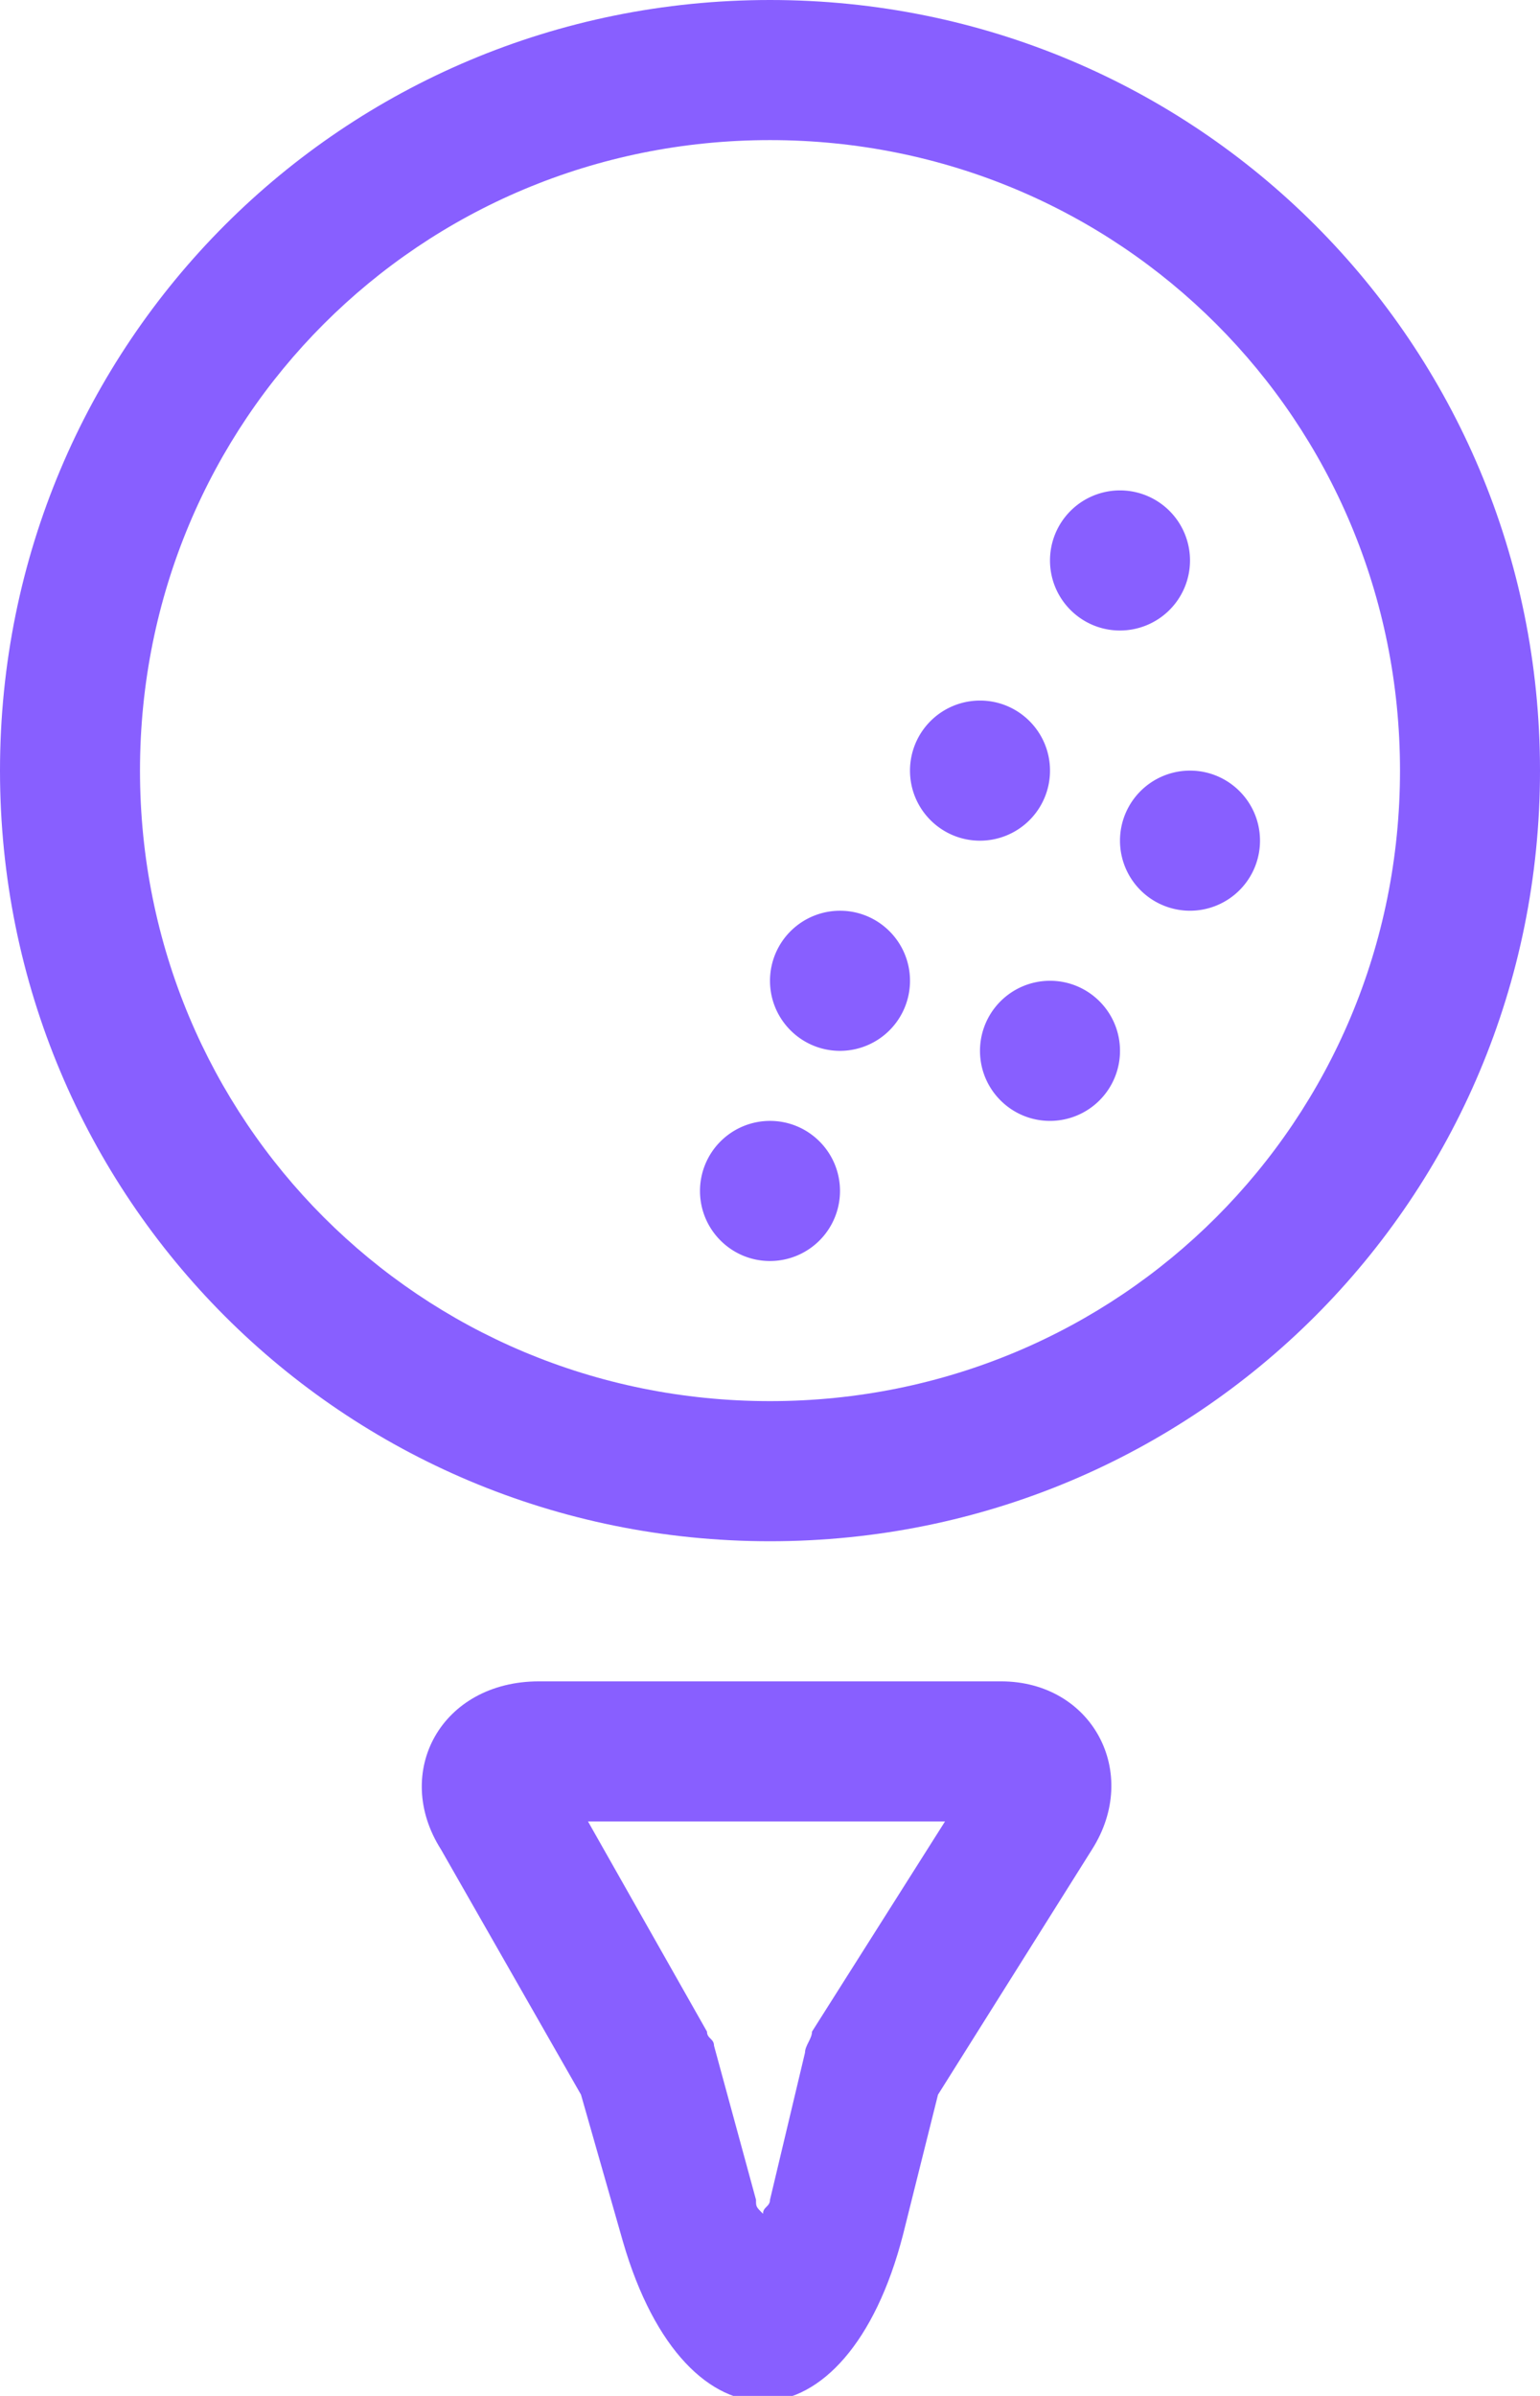 <svg xmlns="http://www.w3.org/2000/svg" width="144" height="224" fill="none">
    <g fill="#885FFF" clip-path="url(#a)">
        <path
              d="M72 144.094c-39.927 0-72-32.094-72-72.047C0 32.094 32.073 0 72 0s72 32.094 72 72.047c0 39.953-32.073 72.047-72 72.047Zm0-13.1c32.727 0 58.909-26.199 58.909-58.947 0-32.749-26.182-58.948-58.909-58.948-32.727 0-58.91 26.2-58.91 58.948 0 32.748 26.183 58.947 58.91 58.947Zm0 74.667 3.273-13.755c0-.655.654-1.31.654-1.964l12.437-19.65H54.982l11.127 19.65c0 .654.655.654.655 1.309l3.927 14.41c0 .655 0 .655.654 1.31 0-.655.655-.655.655-1.31Zm12.436 3.275c-5.236 20.304-20.29 20.959-26.182.655l-3.927-13.755-13.09-22.924c-4.583-7.204 0-15.719 9.163-15.719h43.2c8.509 0 13.091 8.515 8.509 15.719l-14.4 22.924-3.273 13.1Z" />
        <path
              d="M72 117.895a6.548 6.548 0 0 0 6.545-6.55c0-3.617-2.93-6.55-6.545-6.55a6.548 6.548 0 0 0-6.546 6.55c0 3.617 2.931 6.55 6.546 6.55ZM98.182 104.795a6.547 6.547 0 0 0 6.545-6.55c0-3.617-2.93-6.55-6.545-6.55a6.548 6.548 0 0 0-6.546 6.55c0 3.618 2.93 6.55 6.546 6.55ZM104.727 58.947a6.548 6.548 0 0 0 6.546-6.55 6.548 6.548 0 0 0-6.546-6.549 6.547 6.547 0 0 0-6.545 6.55c0 3.617 2.93 6.55 6.545 6.55ZM91.636 78.597a6.548 6.548 0 0 0 6.546-6.55c0-3.617-2.93-6.55-6.546-6.55a6.548 6.548 0 0 0-6.545 6.55c0 3.617 2.93 6.55 6.545 6.55ZM78.546 98.246a6.548 6.548 0 0 0 6.545-6.55c0-3.617-2.93-6.55-6.545-6.55A6.548 6.548 0 0 0 72 91.696c0 3.617 2.93 6.55 6.546 6.55ZM111.273 85.146a6.547 6.547 0 0 0 6.545-6.55c0-3.617-2.93-6.55-6.545-6.55a6.548 6.548 0 0 0-6.546 6.55 6.548 6.548 0 0 0 6.546 6.55Z" />
    </g>
    <defs>
        <clipPath id="a">
            <path fill="#fff" d="M0 0h144v224H0z" />
        </clipPath>
    </defs>
</svg>